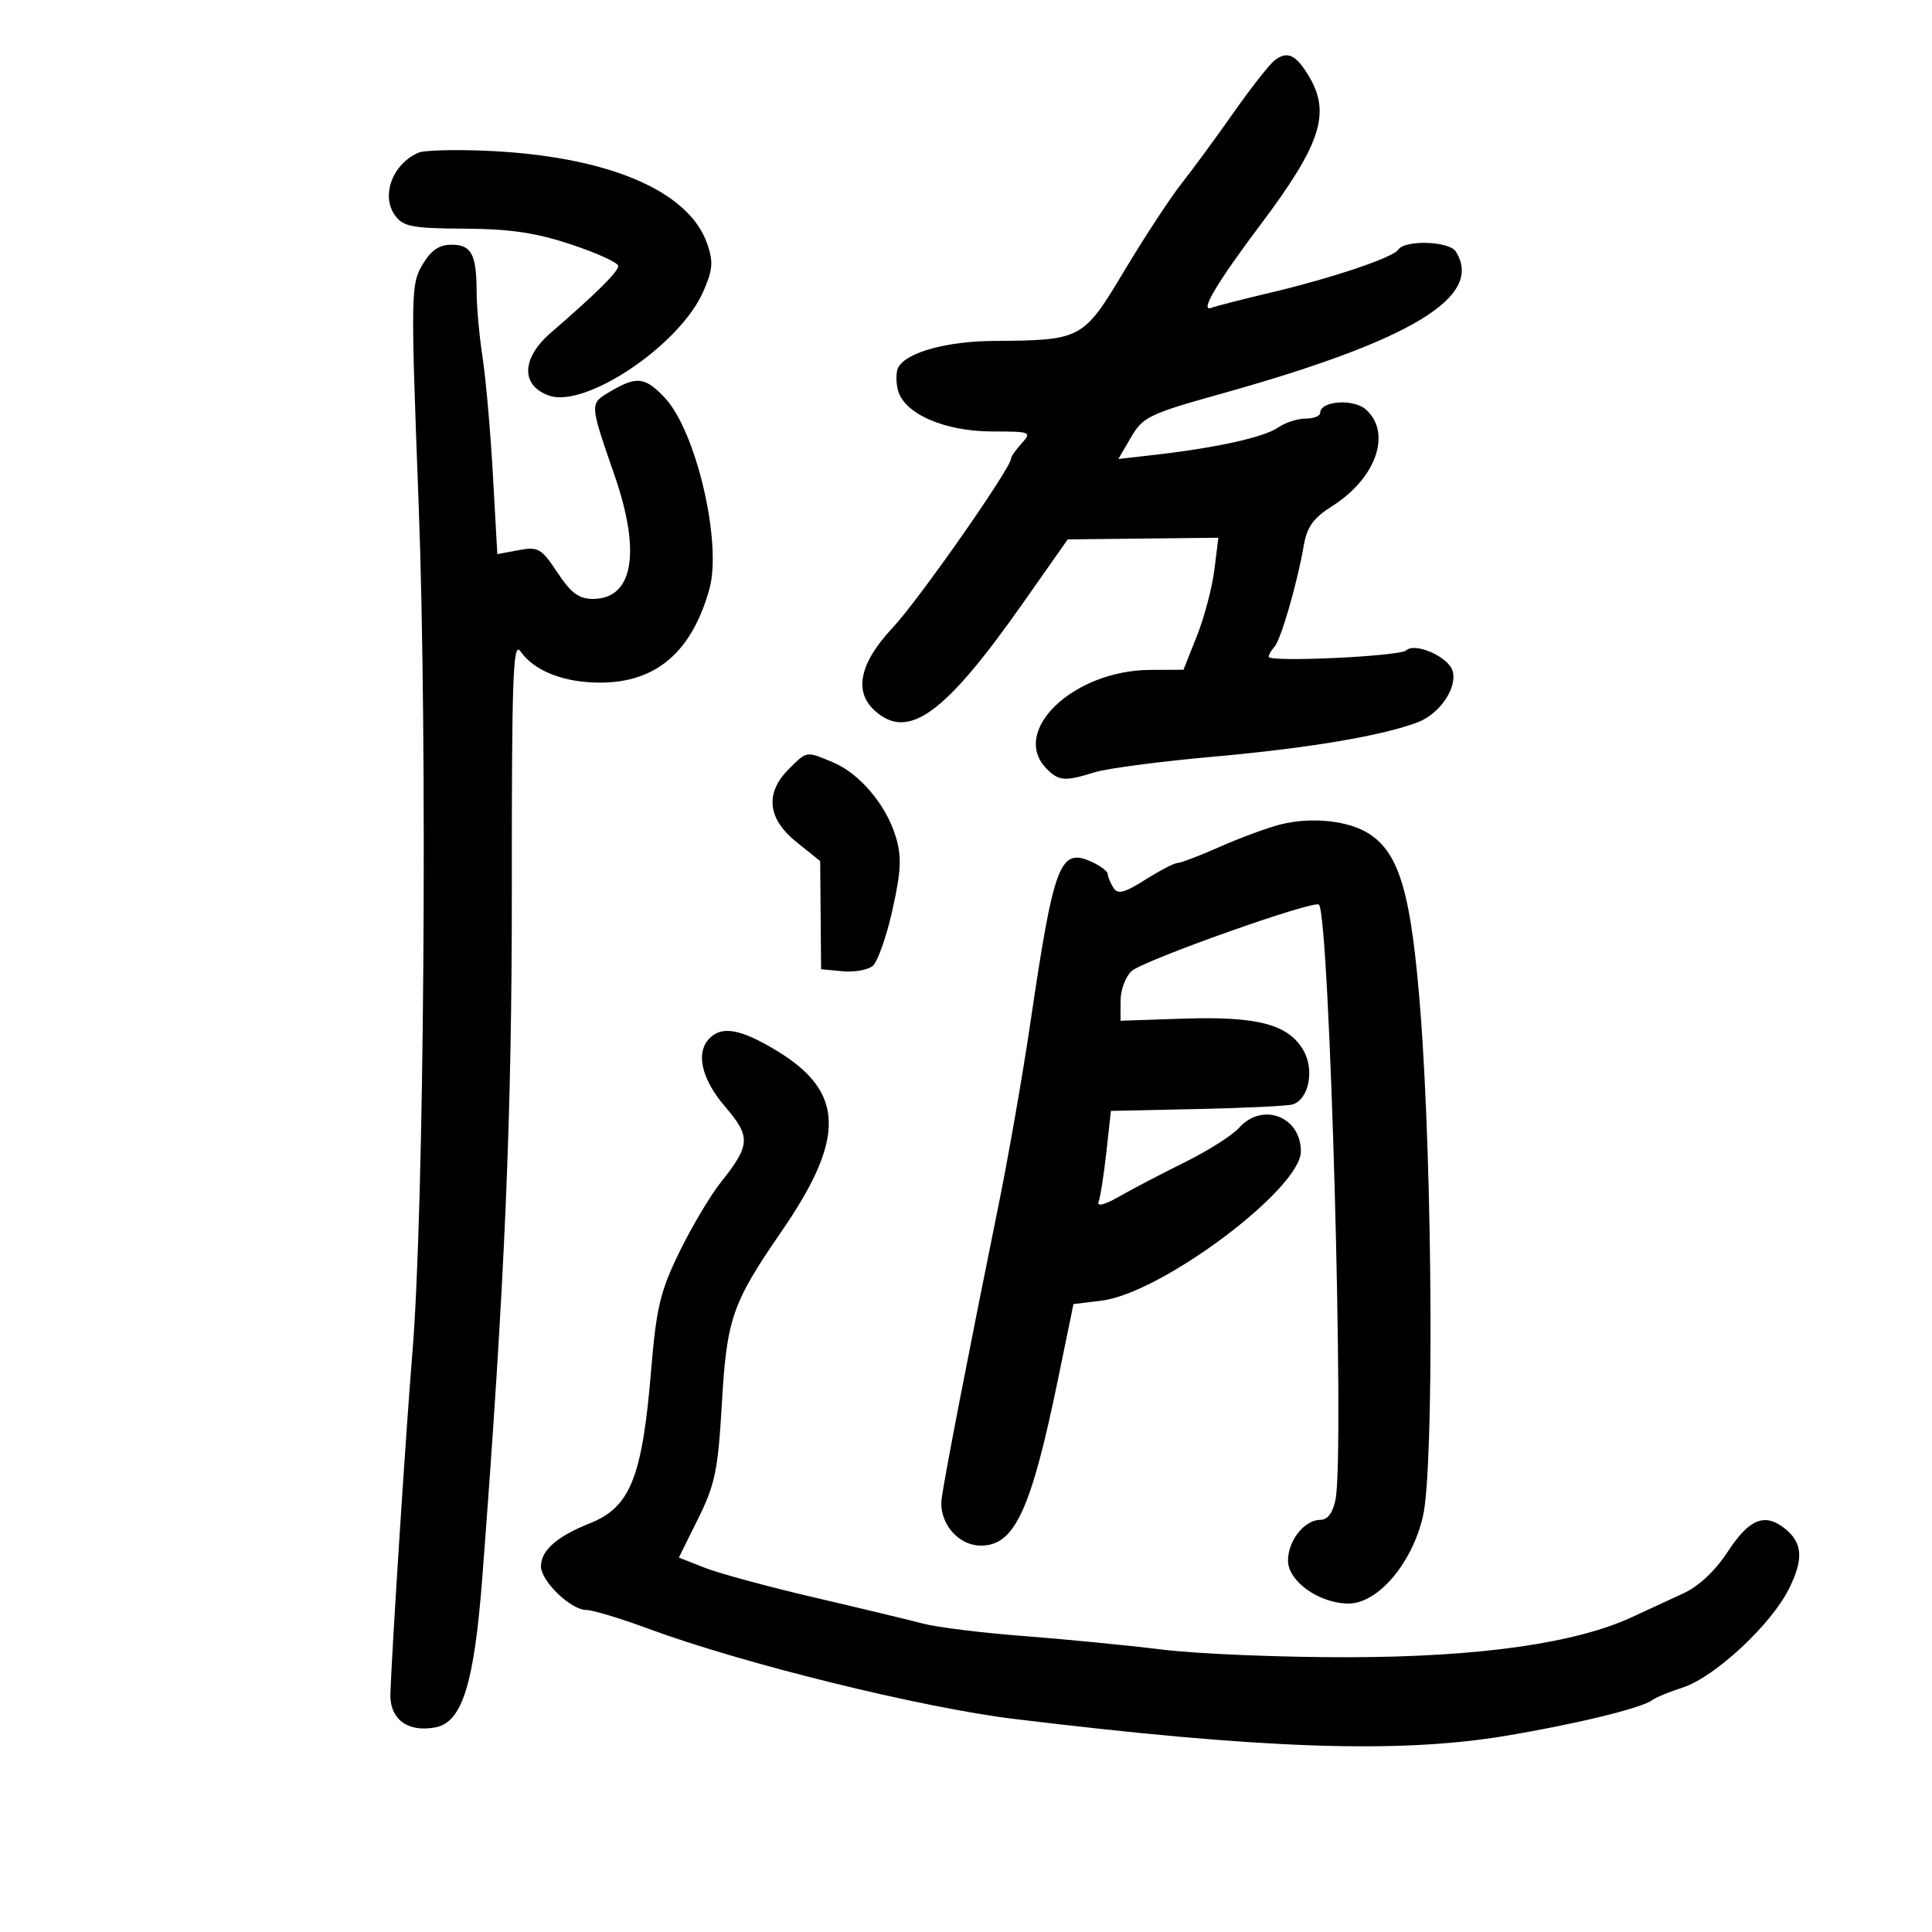 <svg xmlns="http://www.w3.org/2000/svg" width="300" height="300" viewBox="0 0 300 300" version="1.1">
	<path d="M 197.935 9.361 C 197.120 9.988, 194.242 13.650, 191.541 17.500 C 188.839 21.350, 185.206 26.300, 183.466 28.500 C 181.727 30.700, 177.743 36.775, 174.612 42 C 168.167 52.755, 168.021 52.833, 154.218 52.942 C 147.061 52.999, 140.939 54.671, 139.528 56.955 C 139.134 57.592, 139.086 59.208, 139.422 60.545 C 140.347 64.232, 146.647 67, 154.115 67 C 160.053 67, 160.241 67.076, 158.655 68.829 C 157.745 69.835, 157 70.897, 157 71.189 C 157 72.658, 142.673 93.143, 138.638 97.443 C 133.487 102.933, 132.525 107.355, 135.829 110.345 C 141.029 115.051, 146.700 110.936, 158.860 93.628 L 165.796 83.757 177.493 83.628 L 189.189 83.500 188.565 88.500 C 188.222 91.250, 187.002 95.863, 185.855 98.750 L 183.768 104 178.634 104.022 C 166.638 104.073, 156.725 113.582, 162.571 119.429 C 164.433 121.291, 165.382 121.352, 170.007 119.912 C 171.928 119.314, 180.250 118.224, 188.500 117.490 C 203.181 116.185, 214.807 114.220, 220.198 112.134 C 223.622 110.808, 226.360 106.709, 225.542 104.133 C 224.853 101.961, 219.716 99.713, 218.360 100.989 C 217.371 101.920, 197 102.870, 197 101.985 C 197 101.663, 197.400 100.973, 197.889 100.450 C 198.877 99.395, 201.438 90.560, 202.446 84.732 C 202.952 81.806, 203.940 80.432, 206.867 78.584 C 213.680 74.283, 216.145 67.251, 212.118 63.606 C 210.198 61.870, 205 62.236, 205 64.108 C 205 64.599, 203.975 65, 202.723 65 C 201.470 65, 199.557 65.621, 198.473 66.379 C 196.336 67.873, 188.969 69.516, 179.578 70.594 L 173.656 71.273 175.631 67.887 C 177.461 64.747, 178.478 64.256, 189.553 61.163 C 219.236 52.871, 230.484 46.056, 226.052 39.050 C 225.025 37.427, 218.120 37.212, 217.118 38.772 C 216.329 40, 206.656 43.240, 197 45.511 C 192.875 46.481, 188.868 47.512, 188.095 47.803 C 186.219 48.510, 188.906 43.972, 195.791 34.804 C 205.069 22.450, 206.657 17.614, 203.303 11.936 C 201.267 8.489, 199.914 7.840, 197.935 9.361 M 65.018 23.692 C 60.958 25.416, 59.098 30.389, 61.358 33.477 C 62.615 35.195, 64.033 35.461, 72.153 35.508 C 79.261 35.549, 83.237 36.141, 88.750 37.978 C 92.737 39.307, 96 40.800, 96 41.297 C 96 42.190, 92.645 45.515, 85.524 51.677 C 80.947 55.639, 80.836 59.881, 85.268 61.431 C 90.930 63.411, 105.490 53.622, 109.152 45.375 C 110.684 41.924, 110.794 40.699, 109.823 37.875 C 106.941 29.494, 94.045 24.130, 75 23.392 C 70.325 23.211, 65.833 23.346, 65.018 23.692 M 65.576 41.141 C 63.796 44.154, 63.773 45.681, 65.011 78.391 C 66.405 115.247, 65.870 187.832, 64.040 210 C 63.054 221.946, 60.876 255.679, 60.621 262.959 C 60.482 266.942, 63.286 269.050, 67.621 268.222 C 71.773 267.428, 73.630 261.476, 74.897 244.906 C 78.413 198.901, 79.499 173.418, 79.477 137.352 C 79.458 105.282, 79.667 99.508, 80.788 101.108 C 82.950 104.194, 87.535 106, 93.200 105.996 C 101.875 105.990, 107.411 101.255, 110.146 91.500 C 112.161 84.315, 108.117 66.957, 103.215 61.750 C 100.188 58.535, 98.866 58.377, 94.838 60.750 C 91.506 62.712, 91.494 62.436, 95.449 73.881 C 99.574 85.817, 98.307 93, 92.076 93 C 89.894 93, 88.660 92.084, 86.555 88.903 C 84.066 85.143, 83.572 84.858, 80.534 85.428 L 77.224 86.049 76.539 73.774 C 76.163 67.023, 75.441 58.800, 74.935 55.500 C 74.429 52.200, 74.012 47.624, 74.008 45.332 C 73.997 39.487, 73.206 38, 70.109 38 C 68.167 38, 66.921 38.864, 65.576 41.141 M 122.455 119.455 C 118.745 123.164, 119.176 127.145, 123.678 130.757 L 127.356 133.707 127.428 142.104 L 127.500 150.500 130.815 150.818 C 132.639 150.993, 134.754 150.619, 135.515 149.987 C 136.277 149.356, 137.653 145.450, 138.575 141.308 C 139.929 135.220, 140.030 133.042, 139.098 129.934 C 137.620 125, 133.482 120.099, 129.329 118.364 C 125.133 116.611, 125.329 116.580, 122.455 119.455 M 198.870 128.011 C 196.874 128.510, 192.656 130.062, 189.496 131.459 C 186.336 132.857, 183.348 134, 182.856 134 C 182.363 134, 180.110 135.168, 177.848 136.596 C 174.565 138.669, 173.565 138.920, 172.884 137.846 C 172.414 137.106, 172.024 136.153, 172.015 135.729 C 172.007 135.304, 170.888 134.451, 169.530 133.832 C 164.571 131.572, 163.658 133.974, 159.969 159 C 158.793 166.975, 156.549 179.800, 154.982 187.500 C 150.578 209.134, 146.692 229.174, 146.226 232.652 C 145.724 236.398, 148.714 240, 152.326 240 C 157.578 240, 160.118 234.474, 164.361 213.820 L 166.687 202.500 171.093 201.954 C 180.377 200.804, 202 184.602, 202 178.795 C 202 173.362, 196.033 171.079, 192.405 175.124 C 191.357 176.292, 187.575 178.693, 184 180.460 C 180.425 182.227, 175.834 184.626, 173.798 185.792 C 171.546 187.081, 170.290 187.408, 170.590 186.625 C 170.862 185.917, 171.403 182.450, 171.792 178.919 L 172.500 172.500 186 172.210 C 193.425 172.051, 200.069 171.725, 200.765 171.486 C 203.281 170.621, 204.142 166.049, 202.357 163.027 C 200.004 159.045, 195.199 157.791, 183.748 158.174 L 173.996 158.500 173.998 155.405 C 173.999 153.703, 174.787 151.616, 175.750 150.769 C 177.677 149.071, 204.054 139.720, 204.803 140.469 C 206.465 142.132, 208.802 225.740, 207.384 232.831 C 206.967 234.916, 206.161 236, 205.030 236 C 202.553 236, 200 239.220, 200 242.343 C 200 245.546, 204.869 248.990, 209.405 248.996 C 213.963 249.002, 219.283 242.751, 220.962 235.414 C 222.683 227.896, 222.458 181.658, 220.581 157.314 C 219.159 138.863, 217.368 132.598, 212.632 129.494 C 209.482 127.431, 203.688 126.806, 198.870 128.011 M 110.200 161.200 C 107.981 163.419, 108.897 167.520, 112.570 171.811 C 116.614 176.536, 116.546 177.779, 111.925 183.594 C 110.278 185.667, 107.380 190.544, 105.487 194.432 C 102.501 200.561, 101.917 203.030, 101.084 213.021 C 99.720 229.400, 97.847 234.048, 91.609 236.532 C 86.488 238.571, 84 240.752, 84 243.203 C 84 245.527, 88.646 250, 91.061 250 C 92.033 250, 96.355 251.305, 100.665 252.900 C 115.278 258.309, 143.095 265.171, 157.500 266.920 C 195.762 271.567, 216.950 272.311, 233.500 269.588 C 244.293 267.813, 254.893 265.248, 256.500 264.023 C 257.050 263.604, 259.191 262.716, 261.257 262.051 C 266.235 260.447, 274.975 252.342, 277.779 246.728 C 280.114 242.052, 279.922 239.512, 277.062 237.282 C 274.006 234.898, 271.598 235.886, 268.349 240.857 C 266.340 243.930, 263.802 246.316, 261.349 247.438 C 259.232 248.406, 255.700 250.038, 253.500 251.066 C 244.733 255.159, 229.769 257.291, 209.500 257.335 C 199.050 257.358, 186 256.825, 180.500 256.150 C 175 255.476, 165.261 254.524, 158.859 254.035 C 152.456 253.546, 145.481 252.685, 143.359 252.121 C 141.236 251.558, 133.650 249.734, 126.500 248.067 C 119.350 246.401, 111.680 244.322, 109.456 243.448 L 105.411 241.858 108.410 235.808 C 111.024 230.534, 111.495 228.265, 112.078 218.129 C 112.849 204.734, 113.661 202.382, 121.381 191.173 C 131.350 176.699, 131.157 169.548, 120.624 163.164 C 115.076 159.802, 112.149 159.251, 110.200 161.200" stroke="none" fill="black" fill-rule="evenodd"/>
</svg>
